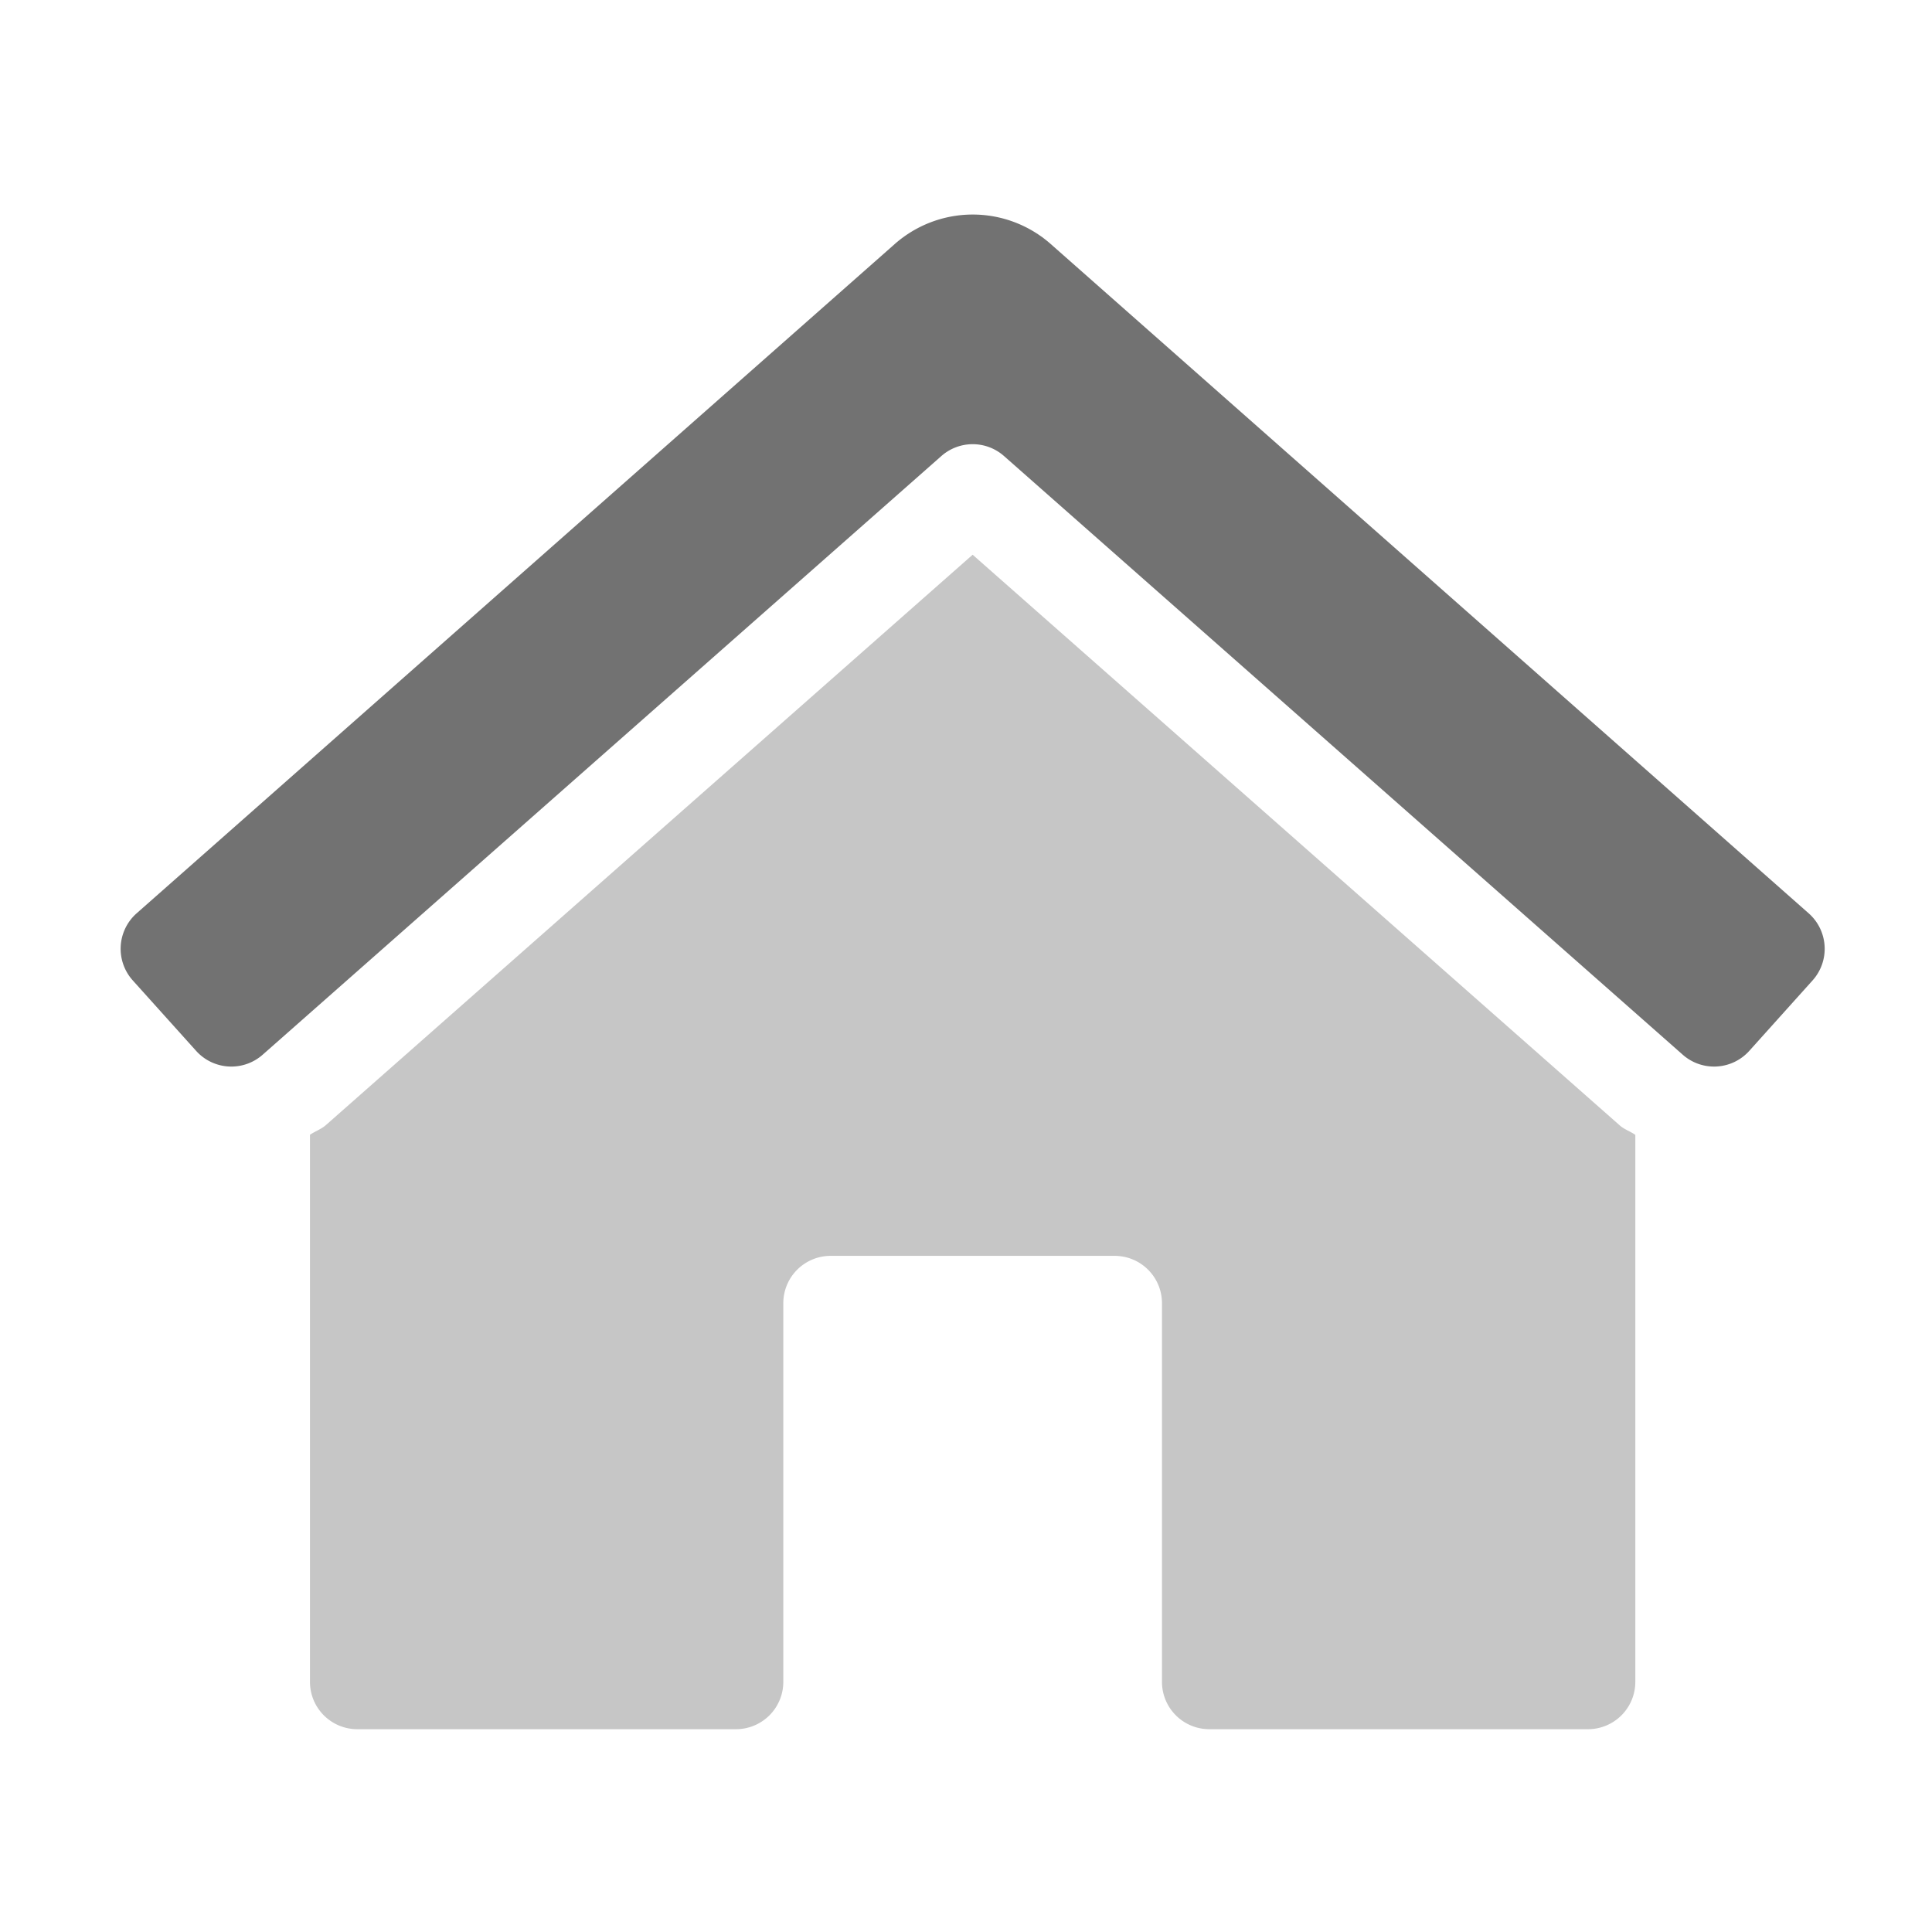 ﻿<?xml version='1.0' encoding='UTF-8'?>
<svg viewBox="-1.998 -3.553 32 32" xmlns="http://www.w3.org/2000/svg">
  <g transform="matrix(0.049, 0, 0, 0.049, 0, 0)">
    <defs>
      <style>.fa-secondary{opacity:.4}</style>
    </defs>
    <path d="M352, 496L352, 368A16 16 0 0 0 336, 352L240, 352A16 16 0 0 0 224, 368L224, 496A16 16 0 0 1 208, 512L80, 512A16 16 0 0 1 64, 496L64, 311.07C65.78, 309.86 67.85, 309.18 69.47, 307.72L288, 115L506.74, 307.9C508.28, 309.28 510.3, 309.9 512, 311.1L512, 496A16 16 0 0 1 496, 512L368, 512A16 16 0 0 1 352, 496z" fill="#727272" opacity="0.4" fill-opacity="1" class="Black" />
    <path d="M527.92, 283.91L298.6, 81.64A16 16 0 0 0 277.43, 81.64L48.11, 283.92A16 16 0 0 1 25.52, 282.71L4.1, 258.89A16 16 0 0 1 5.31, 236.3L261.31, 10.3A39.85 39.85 0 0 1 314.76, 10.3L570.7, 236.3A16 16 0 0 1 571.92, 258.89L550.52, 282.71A16 16 0 0 1 527.92, 283.91z" fill="#727272" fill-opacity="1" class="Black" />
  </g>
</svg>